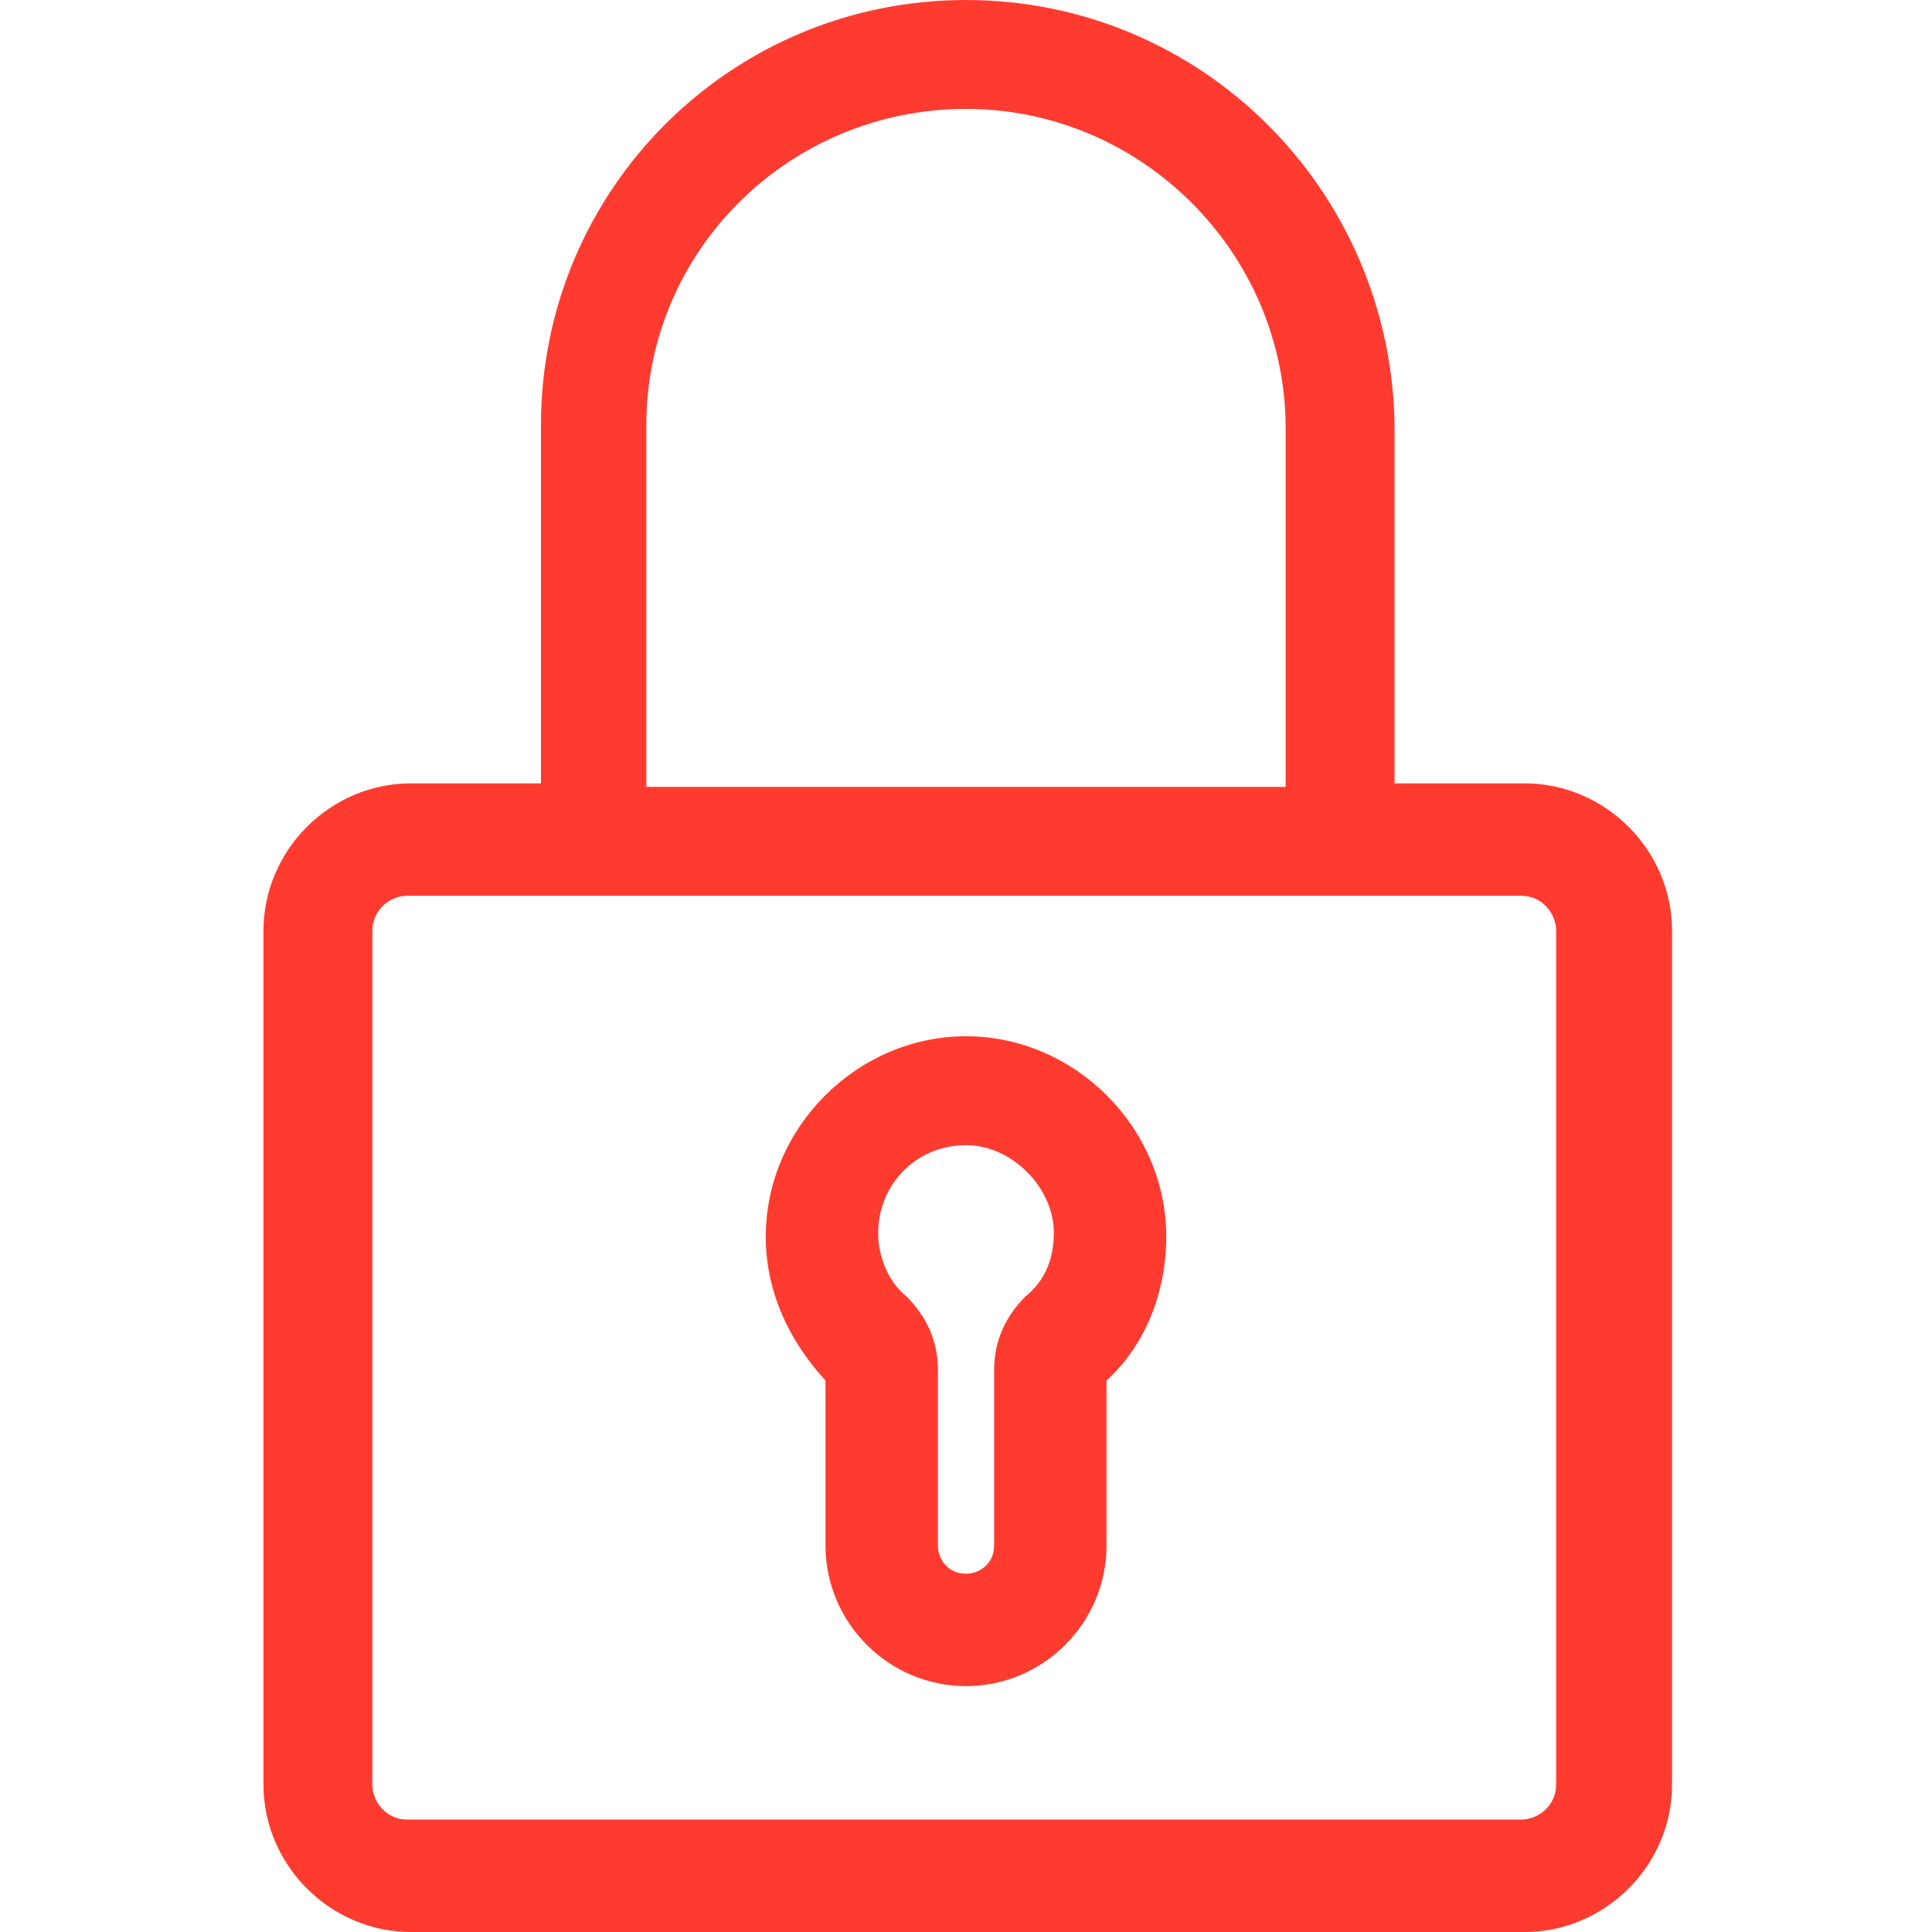 <?xml version="1.0" encoding="utf-8"?>
<!-- Generator: Adobe Illustrator 22.0.1, SVG Export Plug-In . SVG Version: 6.00 Build 0)  -->
<svg version="1.1" id="圖層_1" xmlns="http://www.w3.org/2000/svg" xmlns:xlink="http://www.w3.org/1999/xlink" x="0px" y="0px"
	 width="55px" height="55px" viewBox="0 0 55 55" style="enable-background:new 0 0 55 55;" xml:space="preserve">
<style type="text/css">
	.st0{fill:#FF3B30;}
</style>
<g>
	<path class="st0" d="M23.5,44c0,2.2,1.8,4,4,4c2.2,0,4-1.8,4-4v-4.7c1.1-1,1.7-2.5,1.7-4.1c0-3.1-2.6-5.7-5.7-5.7
		c-3.1,0-5.7,2.6-5.7,5.7c0,1.5,0.6,2.9,1.7,4.1V44z M29.2,36.9c-0.6,0.6-0.9,1.3-0.9,2.1v5c0,0.5-0.4,0.8-0.8,0.8
		c-0.5,0-0.8-0.4-0.8-0.8v-5c0-0.8-0.3-1.5-0.9-2.1c-0.5-0.4-0.8-1.1-0.8-1.8c0-1.4,1.1-2.5,2.5-2.5c1.3,0,2.5,1.2,2.5,2.5
		C30,35.9,29.7,36.5,29.2,36.9L29.2,36.9z"/>
	<path class="st0" d="M43.4,22.3h-3.7V12.1C39.6,5.4,34.2,0,27.5,0S15.4,5.4,15.4,12.1v10.2h-3.7c-2.3,0-4.2,1.9-4.2,4.2v24.3
		c0,2.3,1.9,4.2,4.2,4.2h31.7c2.3,0,4.2-1.9,4.2-4.2V26.5C47.6,24.2,45.7,22.3,43.4,22.3z M27.5,3.1c5,0,9.1,4.1,9.1,9.1v10.2H18.4
		V12.1C18.4,7.1,22.5,3.1,27.5,3.1z M10.6,26.5c0-0.6,0.5-1,1-1h31.7c0.6,0,1,0.5,1,1v24.3c0,0.6-0.5,1-1,1H11.6c-0.6,0-1-0.5-1-1
		V26.5z"/>
</g>
</svg>
